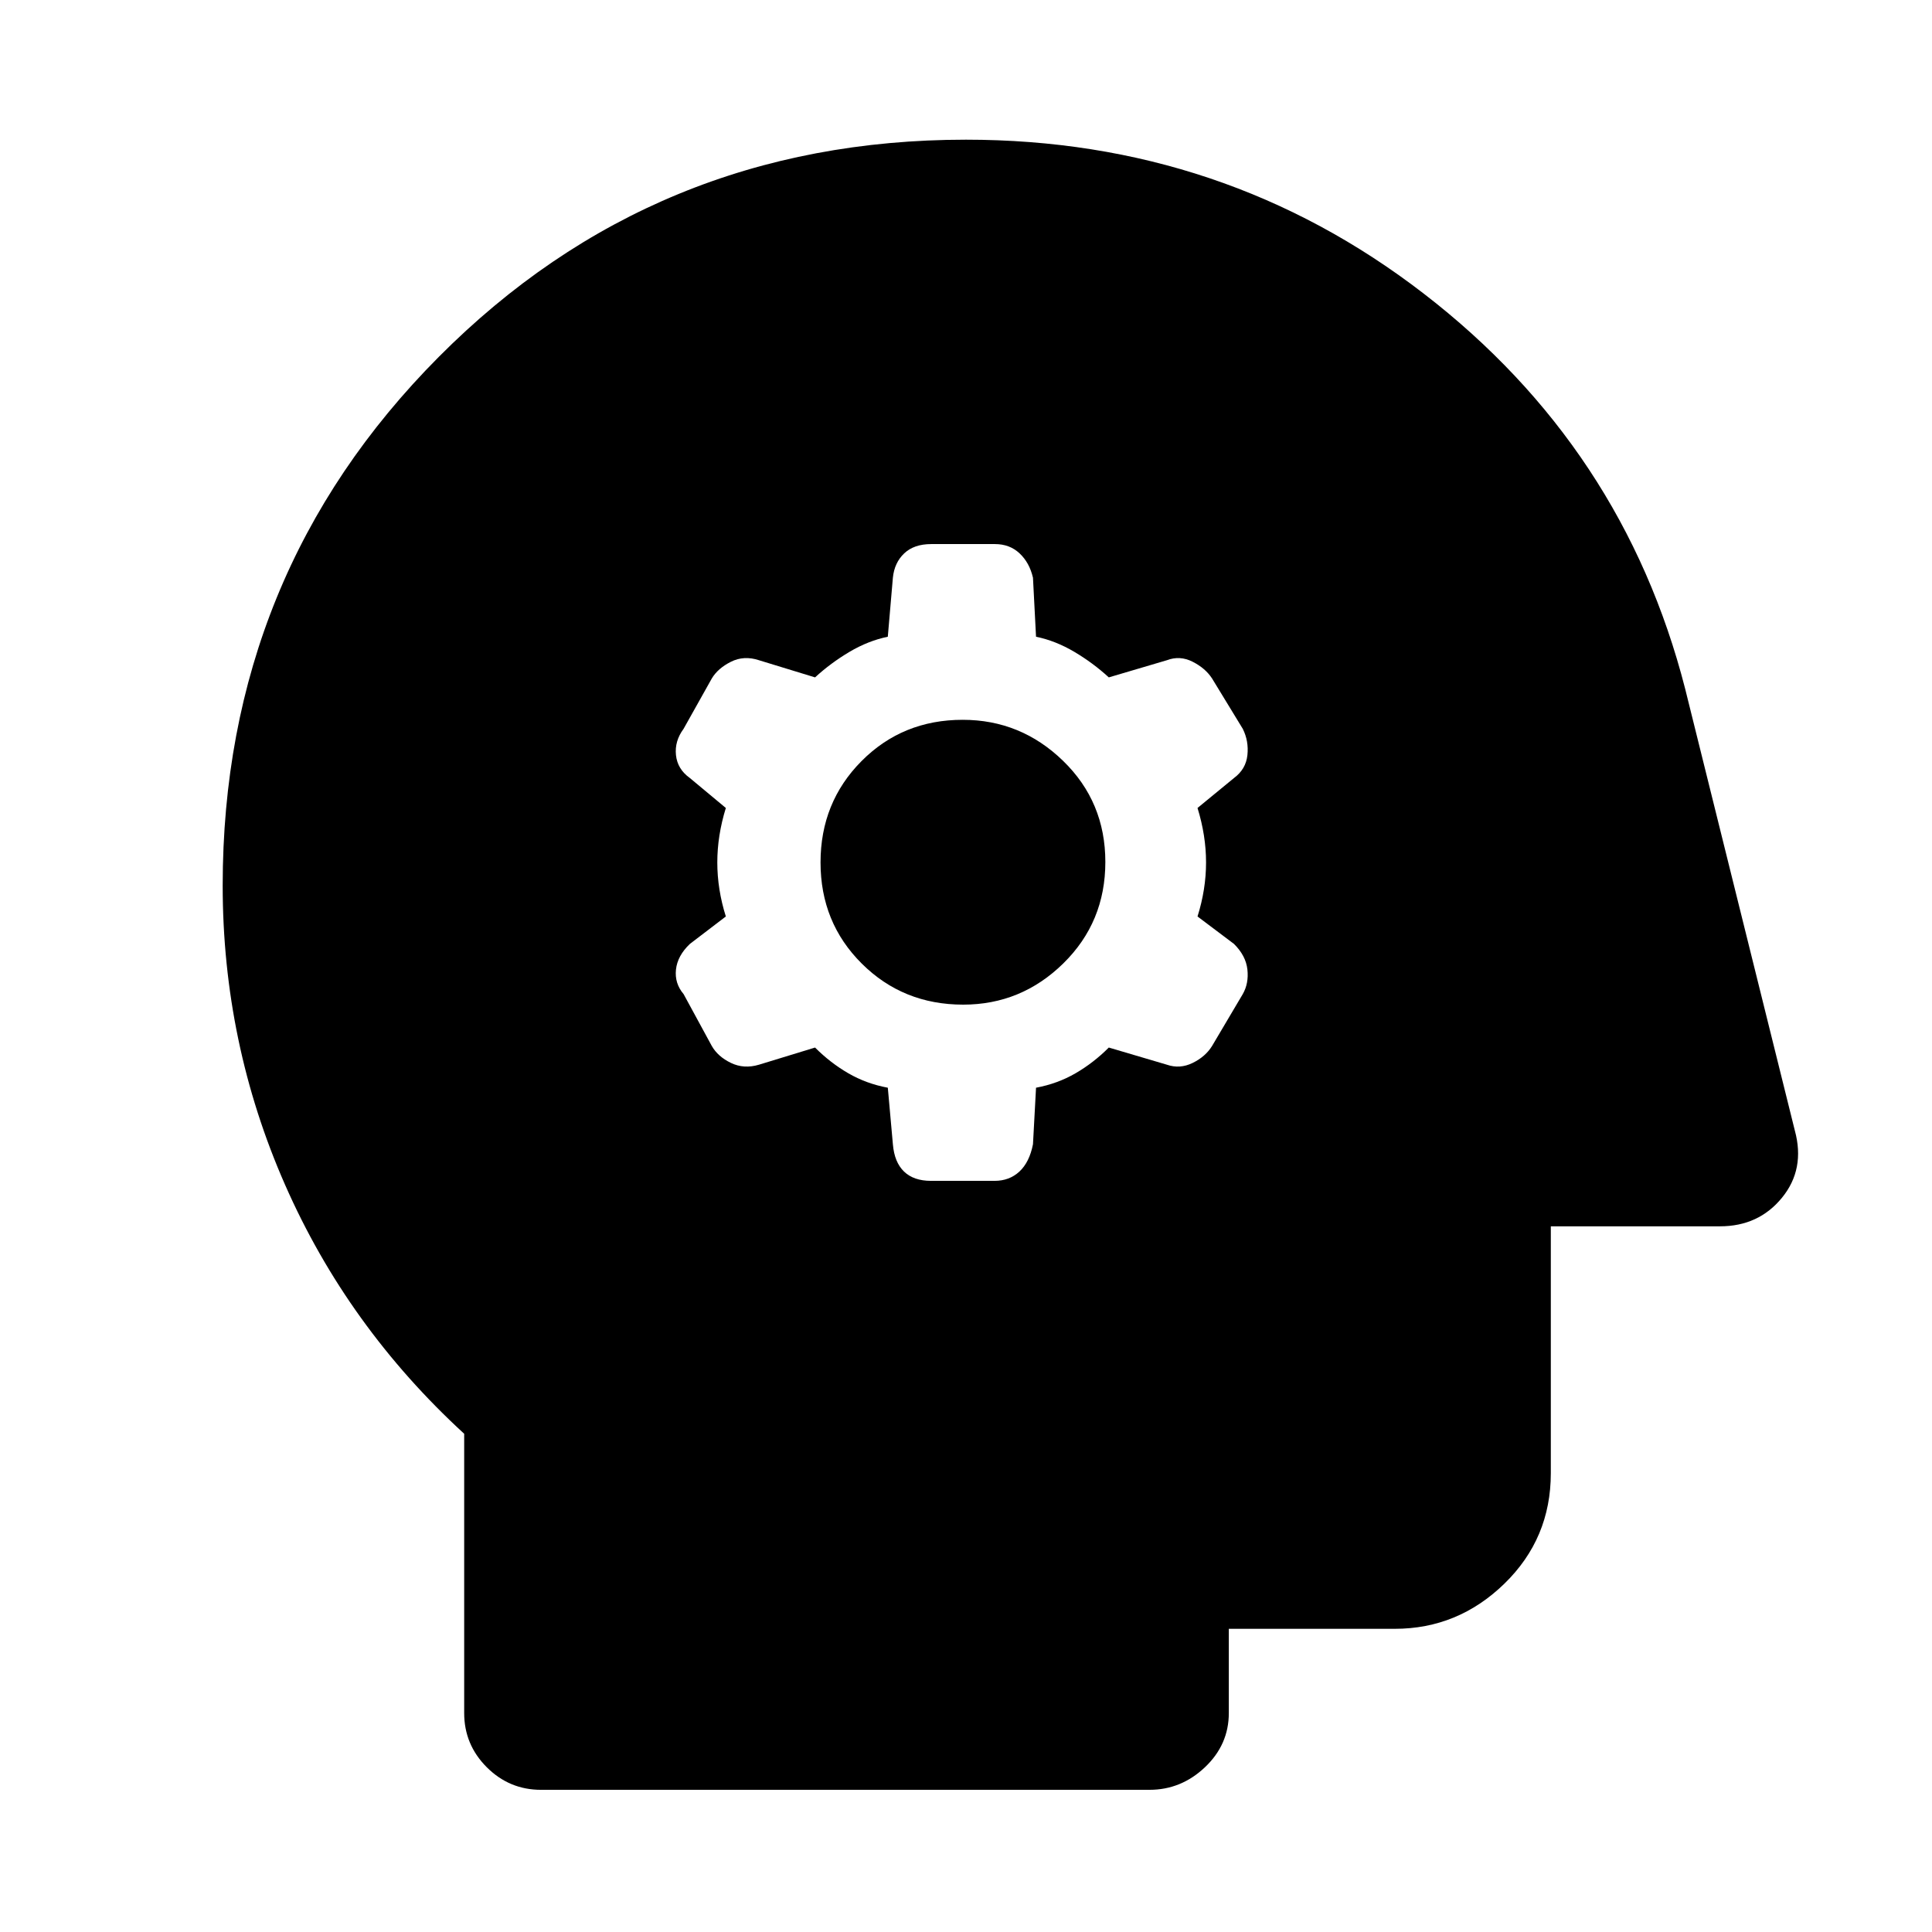 <svg xmlns="http://www.w3.org/2000/svg" height="48" viewBox="0 -960 960 960" width="48"><path d="m441.15-419.52 2.52 28.09q.74 8.93 5.53 13.56 4.79 4.63 13.39 4.63h31.61q7.37 0 12.35-4.63 4.98-4.63 6.73-13.56l1.52-28.09q10.72-2 19.67-7.2 8.95-5.2 16.49-12.76l28.84 8.52q6.48 2.24 12.84-.88 6.36-3.12 9.64-8.44l15.25-25.77q3.04-5.32 2.3-12.18-.74-6.86-6.67-12.74l-18.12-13.64q4.24-13.48 4.24-26.84 0-13.35-4.24-27.07l18.12-14.88q5.93-4.4 6.67-11.38.74-6.98-2.3-13.07l-15.25-25q-3.28-5.08-9.64-8.32-6.36-3.24-12.84-.76l-28.84 8.52q-7.82-7.17-17.13-12.69-9.31-5.51-19.03-7.51l-1.52-29.32q-1.73-7.47-6.64-12.09-4.91-4.63-12.28-4.63h-31.6q-8.61 0-13.47 4.63-4.87 4.62-5.62 12.09l-2.52 29.32q-9.72 2-19.03 7.51-9.31 5.52-17.12 12.69l-27.85-8.52q-7.48-2.48-13.95.76-6.48 3.24-9.52 8.32l-14.01 25q-4.52 6.09-3.78 13.07.74 6.98 6.91 11.38l17.87 14.88q-4.24 13.72-4.24 27.07 0 13.36 4.24 26.84l-17.87 13.64q-6.17 5.88-6.91 12.74-.74 6.86 3.78 12.18l14.01 25.77q3.04 5.32 9.52 8.44 6.47 3.12 13.95.88l27.85-8.52q7.53 7.56 16.48 12.76t19.67 7.2Zm37.45-41.28q-29.88 0-50.38-20.39-20.5-20.38-20.5-50.26t20.38-50.38q20.38-20.5 50.26-20.5 28.88 0 49.88 20.39 21 20.38 21 50.26t-20.88 50.38q-20.89 20.5-49.76 20.5ZM268.8-70.65q-15.7 0-26.93-11.22-11.22-11.23-11.22-26.93v-138.77q-58-53.23-89-123.71-31-70.48-31-148.72 0-154.67 107.34-262.63Q325.33-890.59 480-890.59q128.2 0 227.41 76.46 99.22 76.46 129.94 196.41l54.48 219.44q5.24 19.19-6.36 33.41-11.6 14.22-30.8 14.22h-84.08v122.69q0 32.43-23.06 54.87-23.06 22.44-54.49 22.44h-82.45v41.85q0 15.7-11.85 26.93-11.84 11.22-27.54 11.22H268.8Z"/></svg>